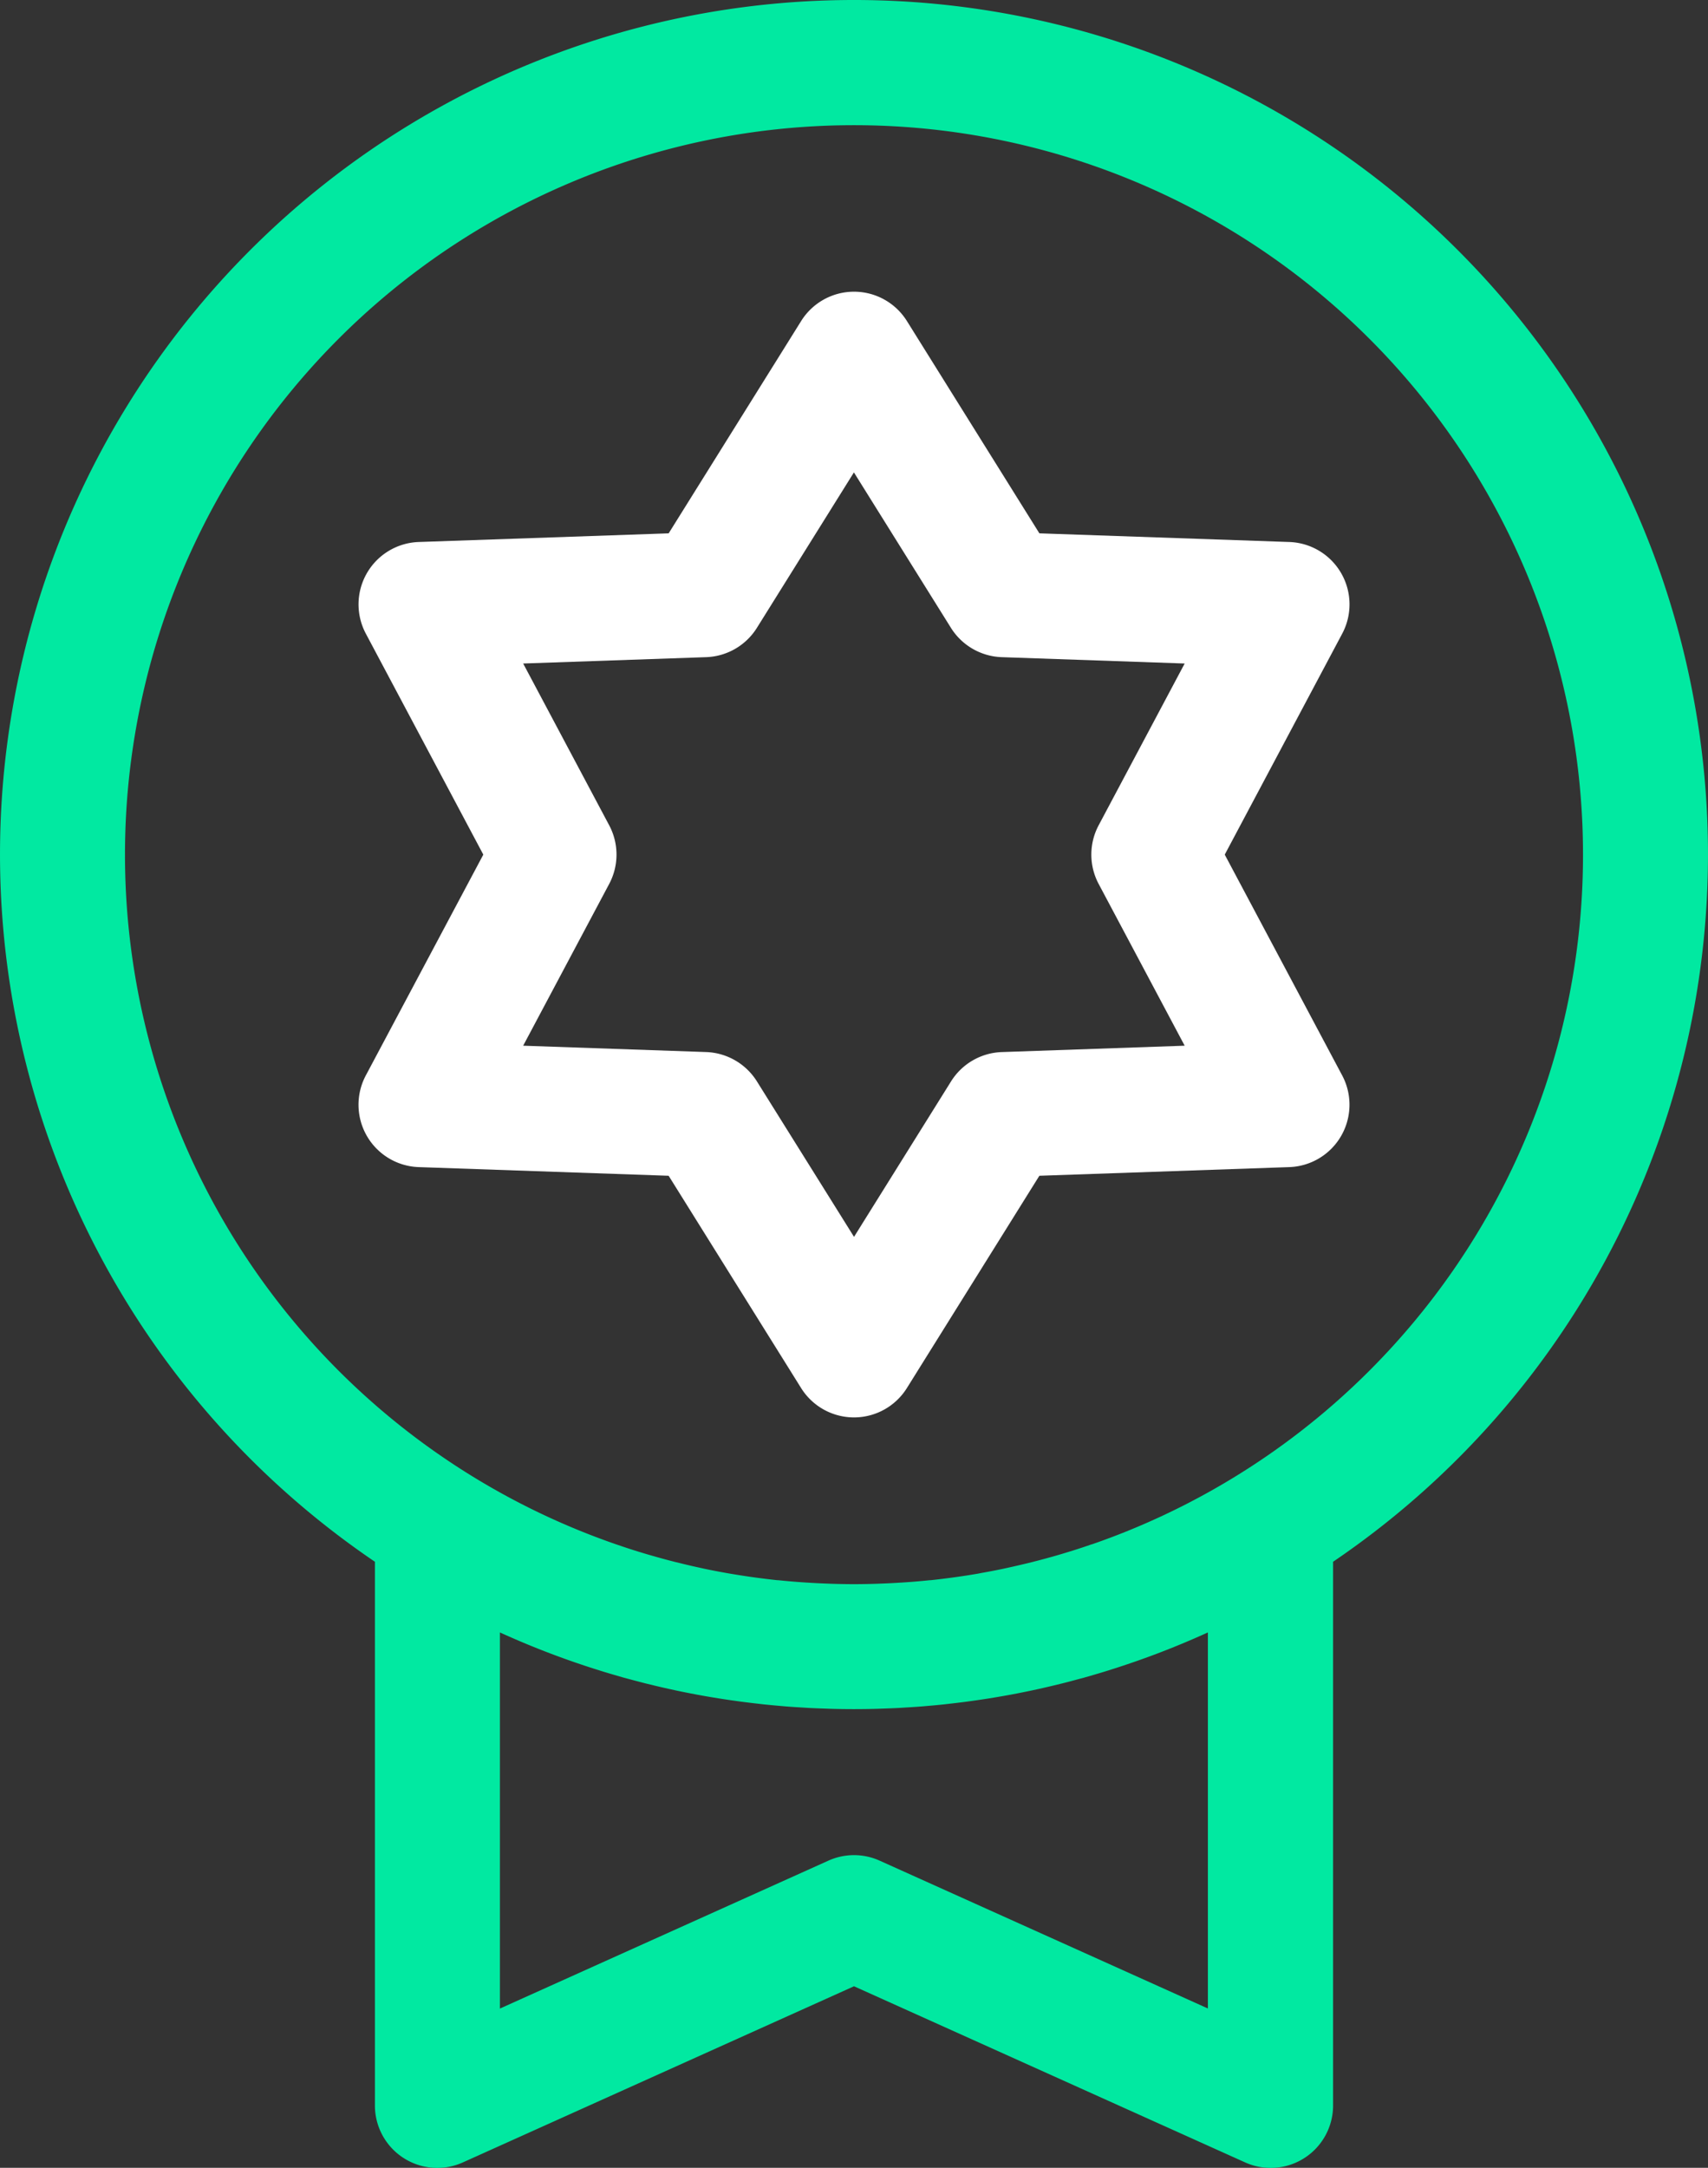 <svg xmlns="http://www.w3.org/2000/svg" width="63" height="79.903" viewBox="0 0 63 79.903">
  <rect x="0" y="0" width="63" height="79.903" fill="#333333" stroke="none"/>
  <g id="badge_1_" data-name="badge (1)" transform="translate(-54.154)">
    <g id="Group_6590" data-name="Group 6590" transform="translate(54.154)">
      <g id="Group_6589" data-name="Group 6589" transform="translate(0)">
        <path id="Path_7457" data-name="Path 7457" d="M85.654,0A31.492,31.492,0,0,0,67.983,57.564V77.6a2.3,2.3,0,0,0,3.251,2.1l14.42-6.489,14.42,6.489a2.3,2.3,0,0,0,3.251-2.1V57.564A31.492,31.492,0,0,0,85.654,0ZM98.715,74.033,86.6,68.581a2.3,2.3,0,0,0-1.891,0L72.593,74.033V60.169a31.342,31.342,0,0,0,3.559,1.365l.206.065q.232.071.465.139l.345.1.377.1q.22.059.441.115l.313.076q.254.061.51.118l.266.058q.28.06.563.114l.23.044q.3.056.6.105l.207.034q.311.05.624.092l.194.027c.211.028.423.053.635.077l.19.022c.212.022.424.042.637.06l.194.017c.21.017.421.03.632.042l.2.013c.213.011.427.019.642.026l.193.007q.416.011.834.011t.834-.011l.193-.007c.214-.007.429-.015.642-.026l.2-.013c.211-.012.422-.026.632-.042l.194-.017c.213-.018.426-.037.637-.06l.19-.022c.212-.024.424-.049.635-.077l.194-.027q.313-.043.624-.092l.207-.034q.3-.05.6-.105l.23-.044q.282-.055.563-.114l.266-.058q.256-.057.51-.118l.313-.076q.221-.055.441-.115c.126-.034.252-.067.377-.1l.345-.1c.155-.045.311-.091.465-.139l.206-.065a31.341,31.341,0,0,0,3.559-1.365V74.033ZM94.429,56.919l-.276.094q-.21.07-.422.137-.247.077-.494.15c-.117.034-.233.069-.351.1q-.328.092-.658.175l-.247.06q-.323.078-.649.149l-.163.036q-.42.088-.843.162L90.239,58q-.381.066-.764.12l-.173.024c-.272.037-.545.071-.819.1l-.031,0q-.43.045-.862.075l-.188.012q-.336.022-.672.035l-.229.009c-.282.009-.564.015-.847.015s-.565-.006-.847-.015l-.229-.009q-.337-.013-.672-.035l-.188-.012q-.432-.031-.862-.075l-.031,0c-.274-.029-.547-.063-.819-.1l-.173-.024q-.383-.055-.764-.12l-.086-.015q-.423-.074-.843-.162l-.163-.036q-.325-.07-.649-.149l-.247-.06q-.33-.083-.658-.175c-.117-.033-.234-.067-.351-.1q-.248-.073-.495-.15-.212-.067-.422-.137l-.276-.094a26.89,26.89,0,1,1,17.55,0Z" transform="translate(-54.154)" fill="#01e9a1"/>
      </g>
    </g>
    <g id="Group_6592" data-name="Group 6592" transform="translate(67.381 10.756)">
      <g id="Group_6591" data-name="Group 6591" transform="translate(0)">
        <path id="Path_7458" data-name="Path 7458" d="M170.855,89.668l4.329-8.137a2.3,2.3,0,0,0-1.955-3.386l-9.211-.319-4.882-7.818a2.3,2.3,0,0,0-3.91,0l-4.882,7.818-9.211.319a2.3,2.3,0,0,0-1.955,3.386l4.329,8.137L139.177,97.8a2.3,2.3,0,0,0,1.955,3.386l9.211.319,4.882,7.818a2.3,2.3,0,0,0,3.91,0l4.882-7.818,9.211-.319a2.3,2.3,0,0,0,1.955-3.386Zm-8.222,7.278a2.3,2.3,0,0,0-1.875,1.083l-3.577,5.728L153.6,98.028a2.305,2.305,0,0,0-1.875-1.083l-6.748-.234,3.172-5.961a2.3,2.3,0,0,0,0-2.165l-3.172-5.961,6.748-.234a2.3,2.3,0,0,0,1.875-1.083l3.577-5.727,3.577,5.727a2.305,2.305,0,0,0,1.875,1.083l6.748.234-3.172,5.961a2.3,2.3,0,0,0,0,2.165l3.172,5.961Z" transform="translate(-138.907 -68.924)" fill="#fff"/>
      </g>
    </g>
  </g>
</svg>
